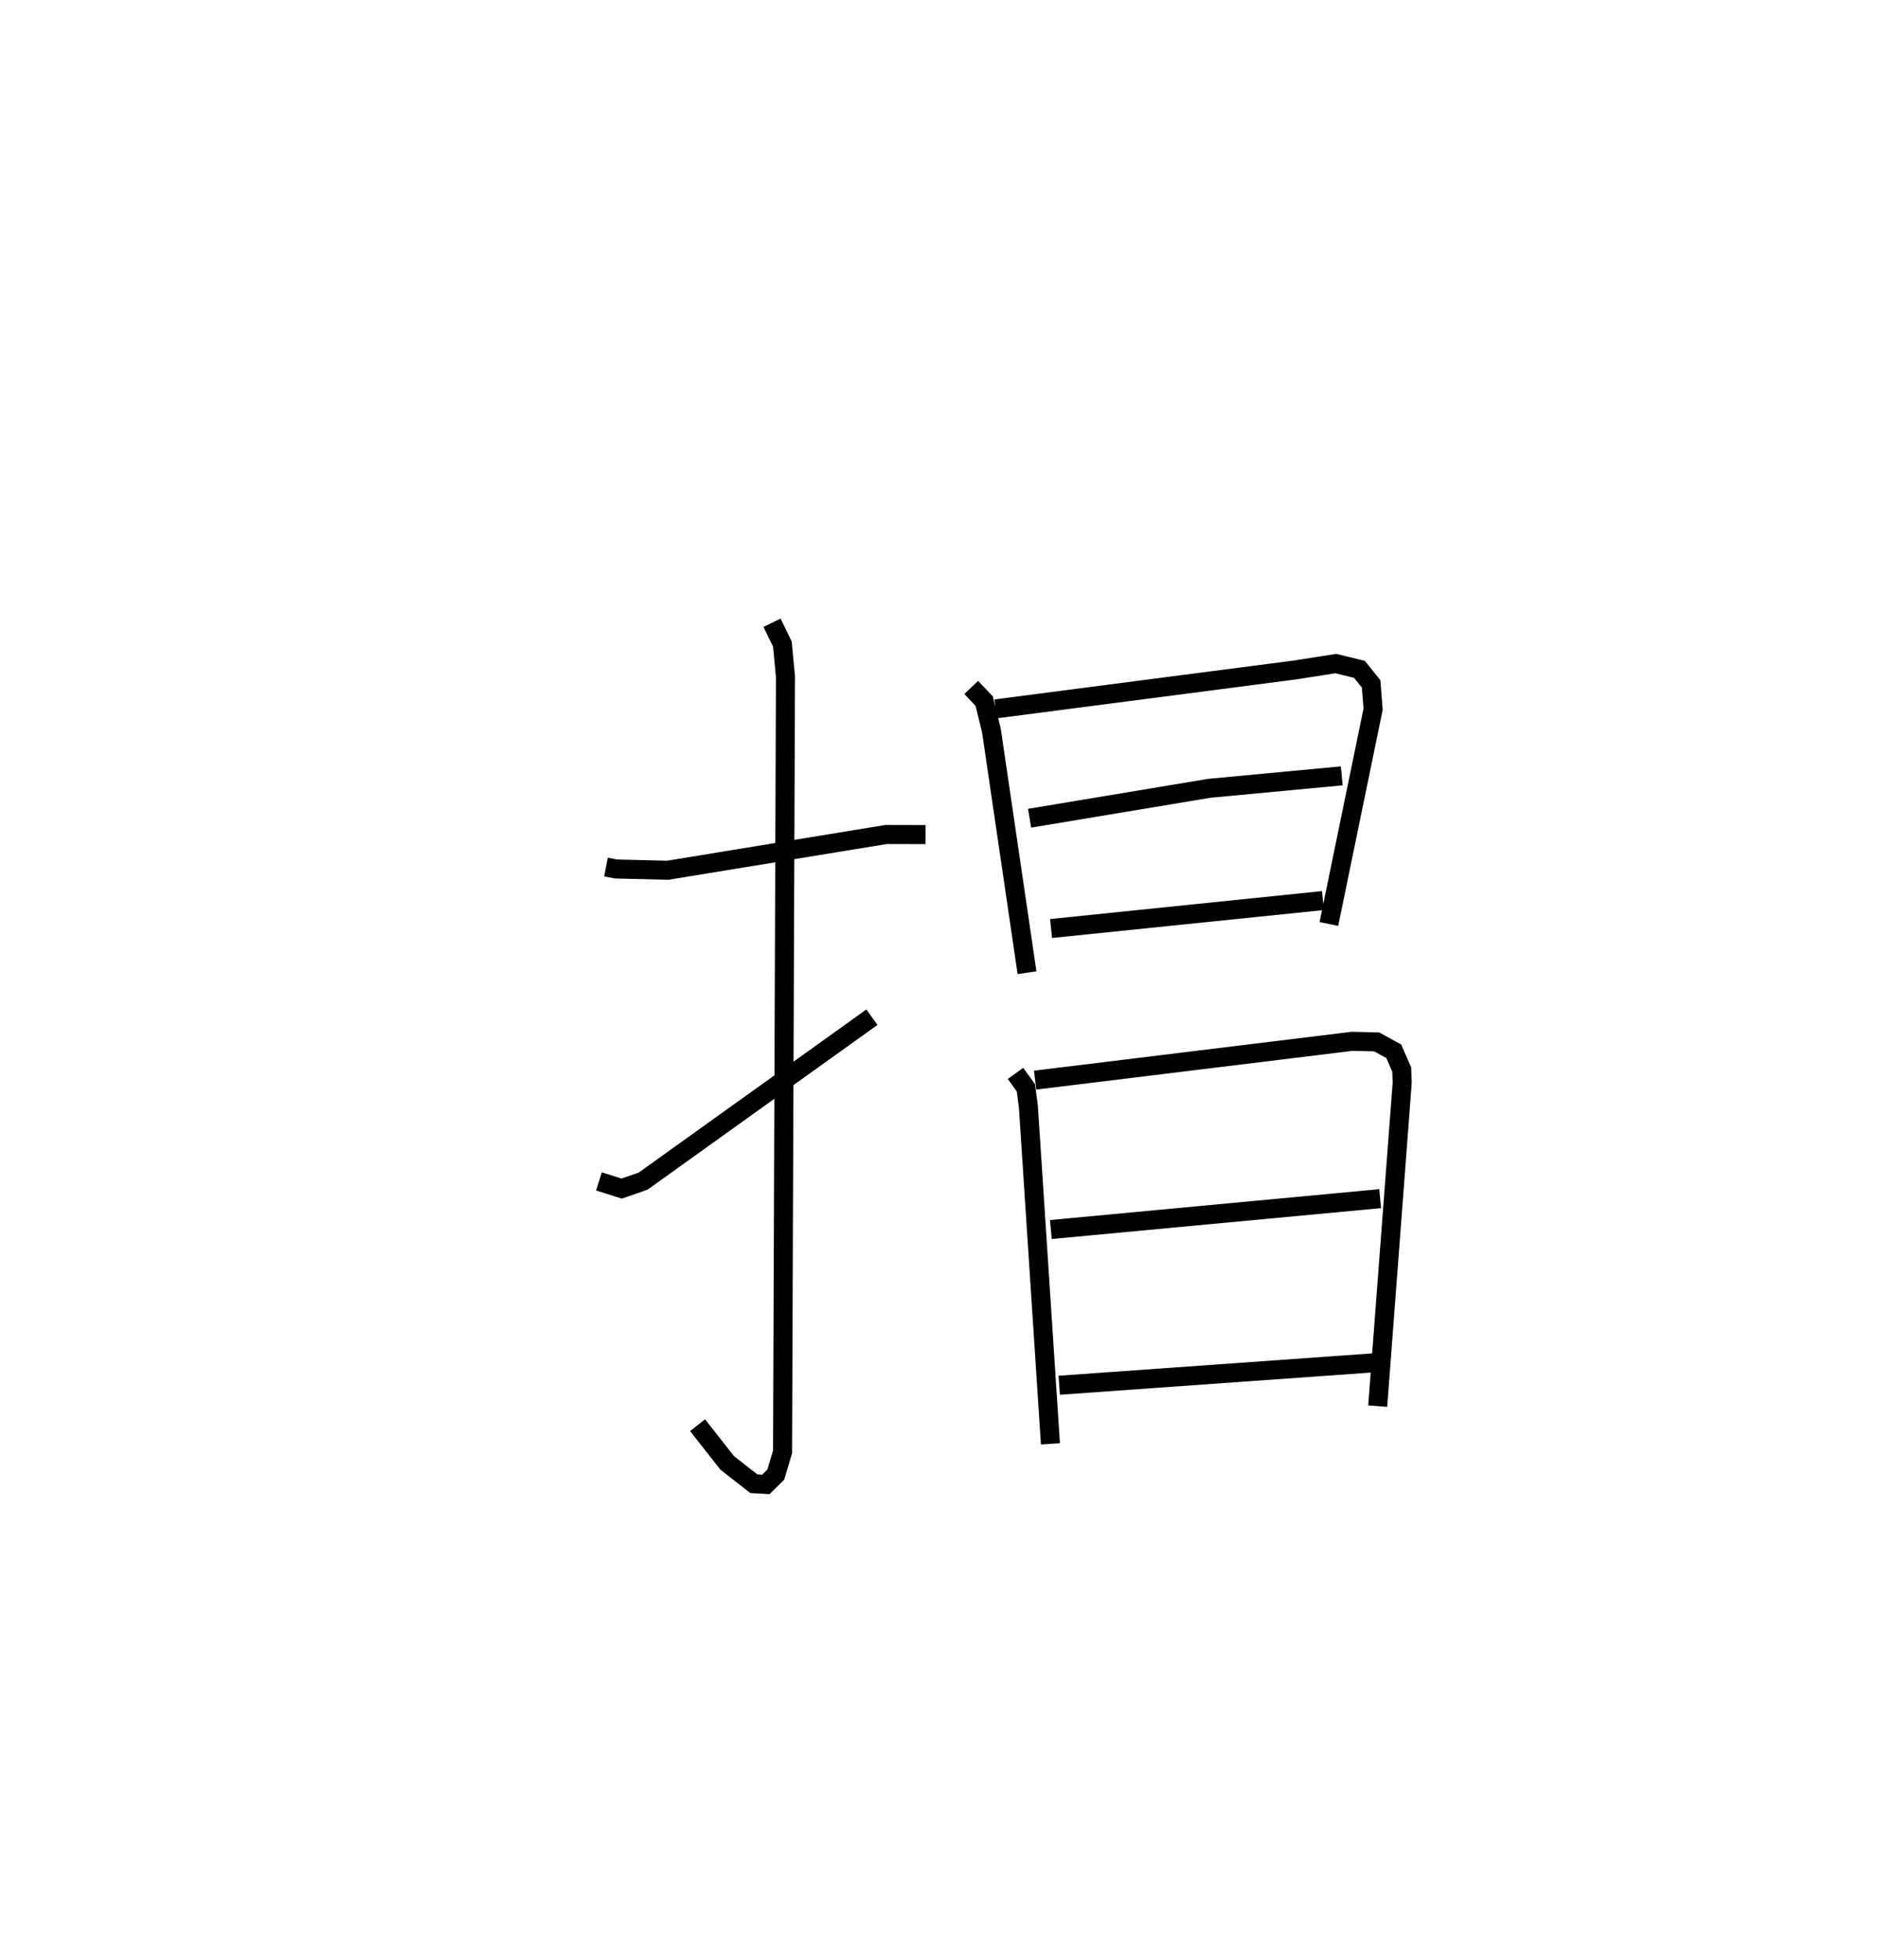 <?xml version="1.0" encoding="utf-8" ?>
<svg baseProfile="full" height="102.991" version="1.1" width="98.677" xmlns="http://www.w3.org/2000/svg" xmlns:ev="http://www.w3.org/2001/xml-events" xmlns:xlink="http://www.w3.org/1999/xlink"><defs /><rect fill="white" height="102.991" width="98.677" x="0" y="0" /><path d="M25,25 m0.0,0.0 m6.841,20.556 l0.531,0.101 2.711,0.067 l11.476,-1.879 2.074,0.005 m-8.068,-11.131 l0.545,1.121 0.161,1.711 l-0.152,40.729 -0.357,1.198 l-0.518,0.514 -0.637,-0.037 l-1.397,-1.093 -1.557,-1.982 m-5.182,-12.808 l1.193,0.377 1.128,-0.392 l12.021,-8.613 m5.217,-17.326 l0.684,0.721 0.38,1.553 l1.869,12.715 m-1.645,-13.862 l15.709,-2.042 2.163,-0.338 l1.243,0.305 0.611,0.764 l0.103,1.33 -2.323,11.283 m-15.726,-5.557 l9.446,-1.572 6.956,-0.654 m-15.274,8.021 l14.285,-1.468 m-16.153,9.081 l0.545,0.754 0.132,0.993 l1.158,17.715 m-0.803,-19.109 l16.659,-2.04 1.286,0.033 l0.897,0.49 0.419,0.961 l0.025,0.692 -1.287,16.992 m-17.174,-9.279 l17.302,-1.622 m-16.862,9.804 l16.699,-1.191 " fill="none" stroke="black" stroke-width="1" /></svg>